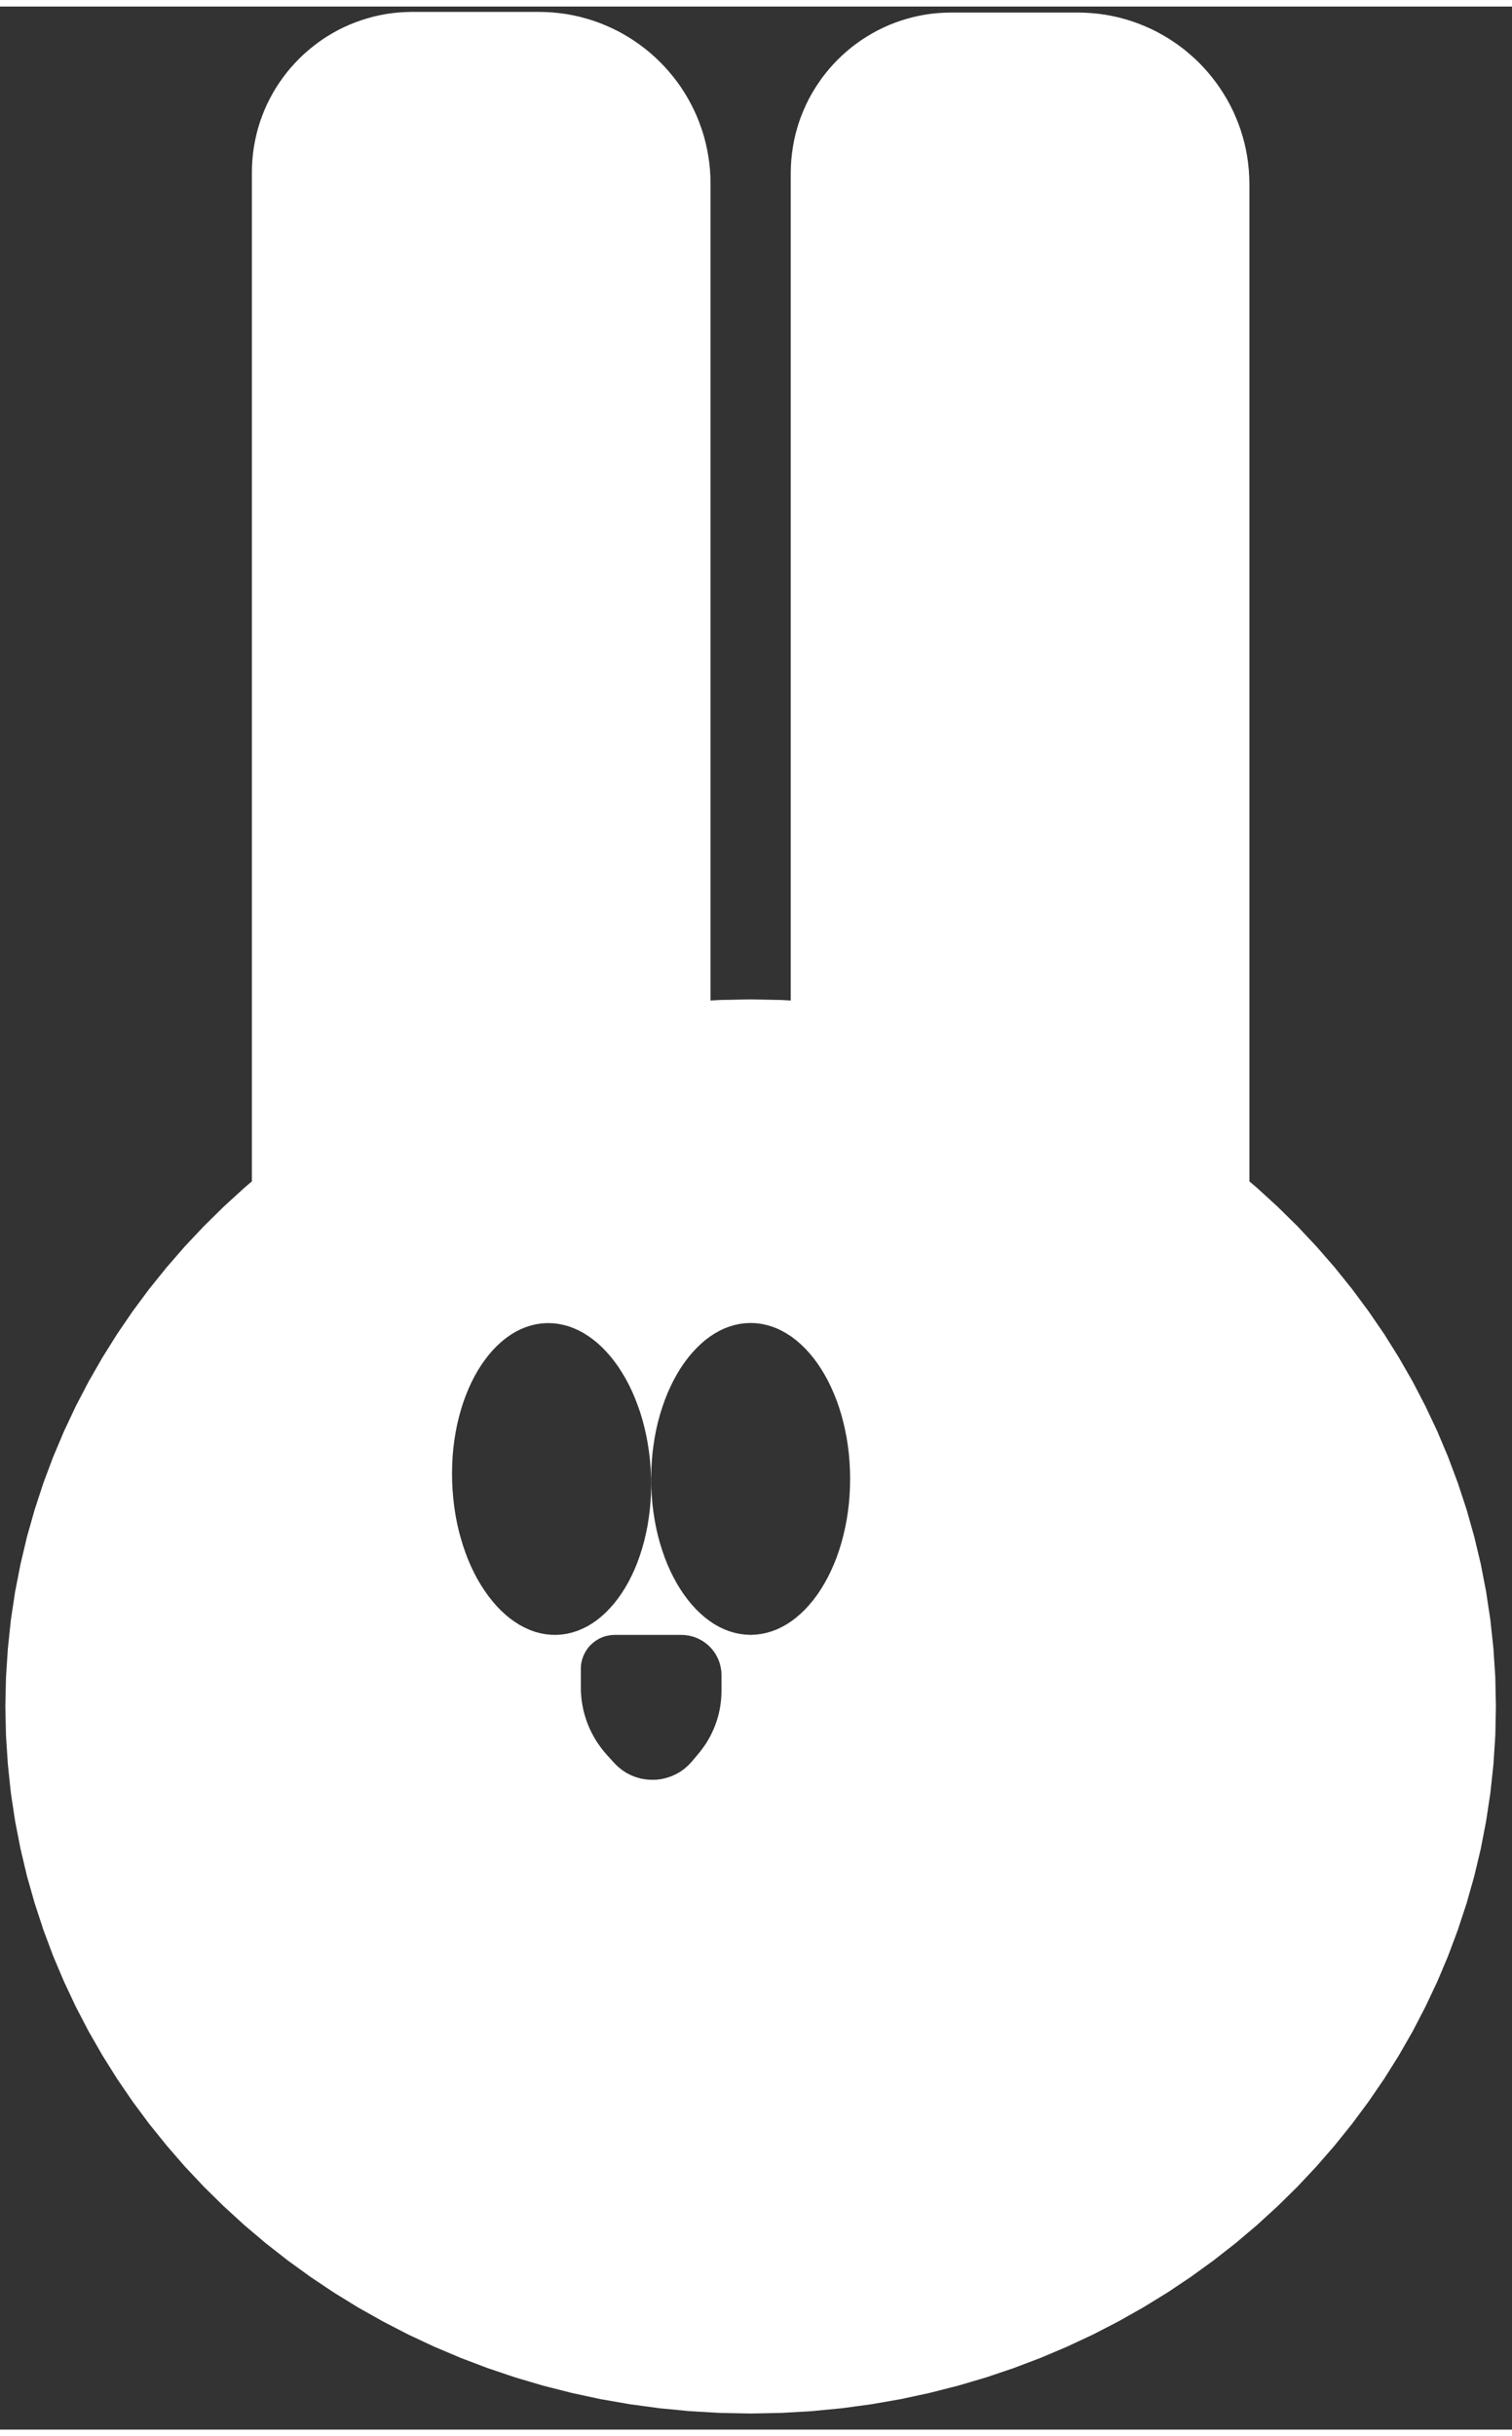 <?xml version="1.0" encoding="UTF-8" standalone="no"?>
<!DOCTYPE svg PUBLIC "-//W3C//DTD SVG 1.1//EN" "http://www.w3.org/Graphics/SVG/1.1/DTD/svg11.dtd">
<svg version="1.1" xmlns="http://www.w3.org/2000/svg" xmlns:xlink="http://www.w3.org/1999/xlink" preserveAspectRatio="xMidYMid meet" viewBox="173.184 116.383 281.858 451.603" width="277.86" height="447.6"><rect x="173.184" y="116.383" width="281.858" height="451.603" fill="#333333" stroke="none"/><defs><path d="M276.26 117.49L277.55 117.62L278.82 117.8L280.08 118.03L281.32 118.31L282.54 118.64L283.75 119.01L284.93 119.43L286.09 119.9L287.23 120.41L288.34 120.95L289.43 121.55L290.49 122.18L291.52 122.85L292.53 123.56L293.51 124.3L294.46 125.09L295.37 125.9L296.26 126.76L297.11 127.64L297.93 128.56L298.71 129.51L299.46 130.48L300.17 131.49L300.84 132.53L301.47 133.59L302.06 134.68L302.61 135.79L303.12 136.93L303.58 138.09L304 139.27L304.38 140.47L304.7 141.69L304.98 142.93L305.21 144.19L305.4 145.47L305.53 146.76L305.61 148.06L305.63 149.38L305.63 301.64L307.39 301.54L313.11 301.43L318.84 301.54L320.59 301.64L320.59 147.43L320.62 146.2L320.69 144.98L320.82 143.77L320.99 142.58L321.2 141.4L321.46 140.24L321.77 139.1L322.12 137.97L322.51 136.87L322.95 135.78L323.42 134.72L323.93 133.68L324.49 132.66L325.08 131.67L325.71 130.7L326.37 129.75L327.07 128.84L327.8 127.95L328.56 127.1L329.36 126.27L330.19 125.47L331.05 124.71L331.93 123.97L332.85 123.28L333.79 122.61L334.76 121.99L335.75 121.4L336.77 120.84L337.81 120.33L338.87 119.85L339.96 119.42L341.06 119.03L342.19 118.68L343.33 118.37L344.49 118.11L345.67 117.89L346.86 117.72L348.07 117.6L349.29 117.53L350.52 117.5L374.09 117.5L375.41 117.53L376.71 117.61L378 117.74L379.28 117.92L380.54 118.15L381.78 118.43L383 118.76L384.2 119.13L385.38 119.55L386.54 120.02L387.68 120.52L388.79 121.07L389.88 121.67L390.95 122.3L391.98 122.97L392.99 123.68L393.97 124.42L394.91 125.21L395.83 126.02L396.72 126.87L397.57 127.76L398.39 128.68L399.17 129.63L399.91 130.6L400.62 131.61L401.29 132.65L401.93 133.71L402.52 134.8L403.07 135.91L403.57 137.05L404.04 138.21L404.46 139.39L404.83 140.59L405.16 141.81L405.44 143.05L405.67 144.31L405.85 145.59L405.98 146.88L406.06 148.18L406.09 149.5L406.09 335.35L407.49 336.54L411.33 340.05L415.03 343.69L418.58 347.47L421.98 351.37L425.22 355.4L428.3 359.55L431.22 363.81L433.96 368.19L436.53 372.67L438.91 377.25L441.12 381.93L443.13 386.71L444.95 391.57L446.58 396.52L448 401.56L449.22 406.66L450.22 411.84L451.01 417.09L451.58 422.41L451.93 427.78L452.04 433.21L451.93 438.64L451.58 444.01L451.01 449.32L450.22 454.57L449.22 459.75L448 464.86L446.58 469.89L444.95 474.84L443.13 479.71L441.12 484.48L438.91 489.16L436.53 493.75L433.96 498.23L431.22 502.6L428.3 506.86L425.22 511.01L421.98 515.04L418.58 518.95L415.03 522.73L411.33 526.37L407.49 529.88L403.51 533.25L399.39 536.47L395.14 539.55L390.77 542.47L386.27 545.23L381.66 547.83L376.94 550.27L372.1 552.53L367.17 554.62L362.13 556.53L357.01 558.26L351.79 559.8L346.48 561.15L341.1 562.31L335.64 563.26L330.1 564.01L324.5 564.55L318.84 564.88L313.11 564.99L307.39 564.88L301.73 564.55L296.12 564.01L290.59 563.26L285.13 562.31L279.74 561.15L274.44 559.8L269.22 558.26L264.09 556.53L259.06 554.62L254.12 552.53L249.29 550.27L244.57 547.83L239.95 545.23L235.46 542.47L231.09 539.55L226.84 536.47L222.72 533.25L218.74 529.88L214.9 526.37L211.2 522.73L207.64 518.95L204.25 515.04L201 511.01L197.92 506.86L195.01 502.6L192.27 498.23L189.7 493.75L187.31 489.16L185.11 484.48L183.09 479.71L181.27 474.84L179.65 469.89L178.22 464.86L177.01 459.75L176 454.57L175.21 449.32L174.65 444.01L174.3 438.64L174.18 433.21L174.3 427.78L174.65 422.41L175.21 417.09L176 411.84L177.01 406.66L178.22 401.56L179.65 396.52L181.27 391.57L183.09 386.71L185.11 381.93L187.31 377.25L189.7 372.67L192.27 368.19L195.01 363.81L197.92 359.55L201 355.4L204.25 351.37L207.64 347.47L211.2 343.69L214.9 340.05L218.74 336.54L220.17 335.32L220.14 335.32L220.14 147.31L220.16 146.08L220.24 144.86L220.36 143.65L220.53 142.46L220.75 141.28L221.01 140.12L221.31 138.98L221.66 137.85L222.06 136.75L222.49 135.66L222.96 134.6L223.48 133.56L224.03 132.54L224.62 131.55L225.25 130.58L225.91 129.64L226.61 128.72L227.34 127.83L228.11 126.98L228.9 126.15L229.73 125.35L230.59 124.59L231.48 123.86L232.39 123.16L233.33 122.49L234.3 121.87L235.29 121.28L236.31 120.72L237.35 120.21L238.42 119.73L239.5 119.3L240.61 118.91L241.73 118.56L242.87 118.25L244.03 117.99L245.21 117.77L246.4 117.6L247.61 117.48L248.83 117.41L250.07 117.38L273.63 117.38L274.95 117.41L276.26 117.49ZM287.18 419.9L286.59 419.99L286.01 420.12L285.46 420.31L284.93 420.55L284.43 420.84L283.96 421.16L283.52 421.53L283.11 421.93L282.75 422.37L282.42 422.85L282.14 423.35L281.9 423.88L281.71 424.43L281.57 425L281.48 425.6L281.46 426.21L281.46 429.66L281.47 430.47L281.53 431.28L281.61 432.09L281.74 432.89L281.89 433.68L282.08 434.46L282.31 435.24L282.56 436L282.85 436.75L283.17 437.49L283.53 438.21L283.91 438.92L284.32 439.61L284.77 440.28L285.24 440.94L285.75 441.58L286.28 442.2L287.65 443.71L288.37 444.43L289.15 445.06L289.97 445.6L290.83 446.04L291.73 446.39L292.64 446.65L293.58 446.81L294.52 446.88L295.46 446.87L296.4 446.76L297.33 446.55L298.24 446.26L299.11 445.87L299.96 445.4L300.76 444.83L301.51 444.17L302.2 443.42L303.48 441.9L303.94 441.31L304.38 440.71L304.8 440.1L305.19 439.46L305.55 438.82L305.88 438.16L306.19 437.49L306.47 436.81L306.72 436.11L306.94 435.41L307.14 434.7L307.3 433.98L307.44 433.25L307.54 432.52L307.62 431.78L307.66 431.04L307.68 430.29L307.68 427.37L307.65 426.64L307.54 425.94L307.38 425.26L307.16 424.61L306.87 423.98L306.54 423.39L306.15 422.83L305.72 422.31L305.24 421.83L304.72 421.4L304.16 421.01L303.57 420.68L302.94 420.39L302.29 420.17L301.61 420.01L300.91 419.91L300.18 419.87L287.79 419.87L287.18 419.9ZM273.08 361.98L272.1 362.22L271.14 362.53L270.2 362.92L269.28 363.39L268.39 363.93L267.52 364.54L266.68 365.22L265.86 365.97L265.08 366.77L264.32 367.65L263.6 368.58L262.91 369.56L262.25 370.6L261.63 371.7L261.05 372.84L260.51 374.04L260 375.28L259.54 376.56L259.12 377.88L258.74 379.25L258.41 380.64L258.12 382.08L257.89 383.55L257.7 385.04L257.56 386.57L257.48 388.12L257.45 389.69L257.47 391.28L257.55 392.87L257.68 394.44L257.86 395.99L258.09 397.5L258.37 398.98L258.7 400.44L259.08 401.85L259.5 403.23L259.96 404.58L260.46 405.88L261 407.13L261.59 408.35L262.2 409.51L262.86 410.62L263.55 411.68L264.27 412.69L265.02 413.64L265.8 414.53L266.61 415.37L267.44 416.13L268.3 416.84L269.19 417.47L270.09 418.04L271.02 418.53L271.96 418.95L272.92 419.3L273.9 419.56L274.9 419.75L275.9 419.85L276.92 419.87L277.94 419.8L278.93 419.65L279.91 419.41L280.87 419.1L281.81 418.7L282.73 418.24L283.62 417.7L284.49 417.09L285.33 416.41L286.15 415.66L286.93 414.85L287.69 413.98L288.41 413.05L289.1 412.07L289.76 411.02L290.38 409.93L290.96 408.78L291.51 407.59L292.01 406.35L292.47 405.07L292.89 403.75L293.27 402.38L293.6 400.98L293.89 399.55L294.12 398.08L294.31 396.59L294.45 395.06L294.54 393.51L294.57 391.94L294.54 390.35L294.47 388.75L294.34 387.19L294.15 385.64L293.92 384.13L293.64 382.64L293.31 381.19L292.94 379.77L292.52 378.39L292.05 377.05L291.55 375.75L291.01 374.49L290.43 373.28L289.81 372.12L289.15 371.01L288.47 369.94L287.75 368.94L287 367.99L286.21 367.09L285.41 366.26L284.57 365.49L283.71 364.79L282.83 364.16L281.92 363.59L281 363.1L280.05 362.68L279.09 362.33L278.11 362.07L277.12 361.88L276.11 361.78L275.09 361.76L274.08 361.83L273.08 361.98ZM311.09 361.91L310.11 362.12L309.14 362.41L308.19 362.77L307.25 363.22L306.34 363.74L305.46 364.32L304.59 364.98L303.76 365.71L302.95 366.5L302.16 367.35L301.41 368.26L300.69 369.23L300 370.25L299.35 371.33L298.73 372.46L298.15 373.64L297.6 374.87L297.1 376.14L296.64 377.45L296.22 378.8L295.84 380.19L295.51 381.62L295.23 383.08L295 384.57L294.81 386.09L294.68 387.64L294.6 389.21L294.57 390.8L294.6 392.39L294.68 393.97L294.81 395.51L295 397.03L295.23 398.52L295.51 399.98L295.84 401.41L296.22 402.8L296.64 404.15L297.1 405.47L297.6 406.74L298.15 407.96L298.73 409.14L299.35 410.27L300 411.35L300.69 412.37L301.41 413.34L302.16 414.25L302.95 415.11L303.76 415.89L304.59 416.62L305.46 417.28L306.34 417.87L307.25 418.38L308.19 418.83L309.14 419.19L310.11 419.48L311.09 419.69L312.1 419.82L313.11 419.87L314.13 419.82L315.13 419.69L316.12 419.48L317.09 419.19L318.04 418.83L318.97 418.38L319.88 417.87L320.77 417.28L321.63 416.62L322.47 415.89L323.28 415.11L324.06 414.25L324.82 413.34L325.54 412.37L326.22 411.35L326.88 410.27L327.5 409.14L328.08 407.96L328.62 406.74L329.13 405.47L329.59 404.15L330.01 402.8L330.38 401.41L330.71 399.98L331 398.52L331.23 397.03L331.42 395.51L331.55 393.97L331.63 392.39L331.66 390.8L331.63 389.21L331.55 387.64L331.42 386.09L331.23 384.57L331 383.08L330.71 381.62L330.38 380.19L330.01 378.8L329.59 377.45L329.13 376.14L328.62 374.87L328.08 373.64L327.5 372.46L326.88 371.33L326.22 370.25L325.54 369.23L324.82 368.26L324.06 367.35L323.28 366.5L322.47 365.71L321.63 364.98L320.77 364.32L319.88 363.74L318.97 363.22L318.04 362.77L317.09 362.41L316.12 362.12L315.13 361.91L314.13 361.78L313.11 361.74L312.1 361.78L311.09 361.91Z" id="aJtC3A9FR"></path></defs><g><g><use xlink:href="#aJtC3A9FR" opacity="1" fill="#ffffff" fill-opacity="1"></use></g></g></svg>